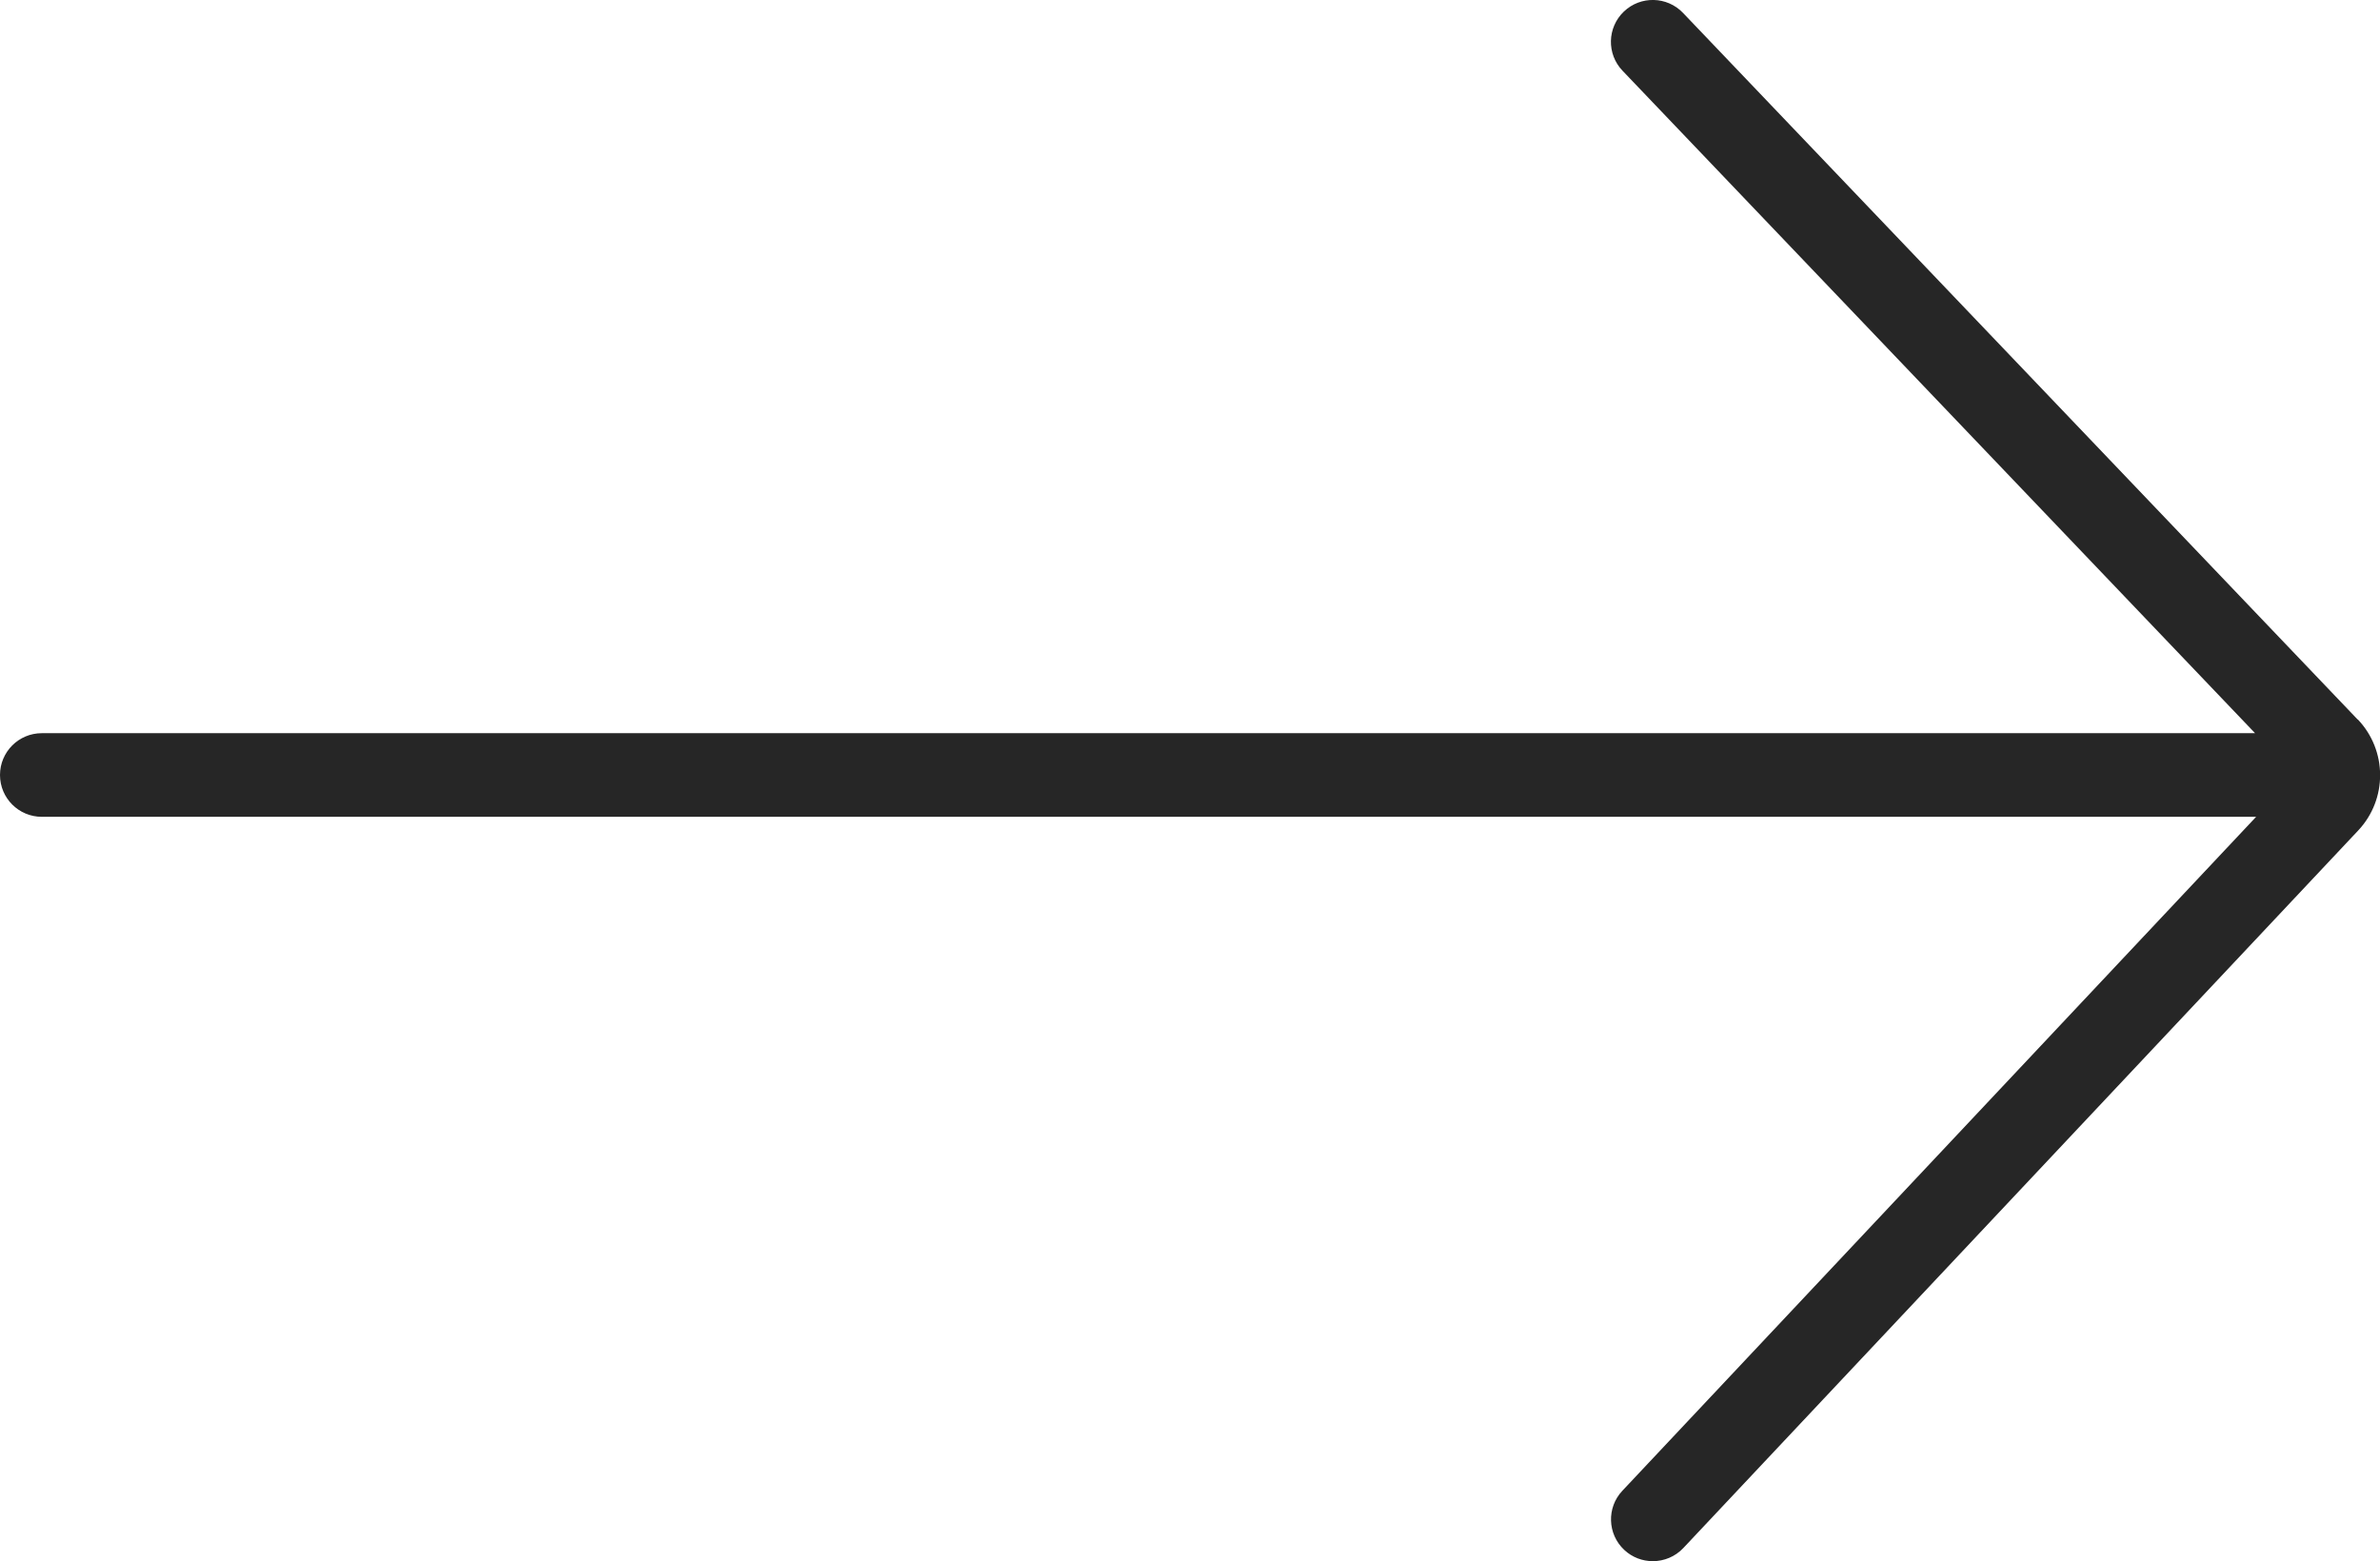 <?xml version="1.0" encoding="UTF-8"?><svg id="Layer_1" xmlns="http://www.w3.org/2000/svg" viewBox="0 0 313 205.35"><path d="M310.06,94.64L221.34,1.7c-2.1-2.2-5.58-2.28-7.78-.18-2.2,2.1-2.28,5.58-.18,7.78l83.19,87.14H5.5c-3.04,0-5.5,2.46-5.5,5.5s2.46,5.5,5.5,5.5h291.21l-83.35,88.65c-2.08,2.21-1.97,5.69.24,7.77,1.06,1,2.42,1.49,3.77,1.49,1.46,0,2.93-.58,4.01-1.73l88.75-94.38c3.87-4.11,3.84-10.53-.05-14.61Z" style="fill:#262626;"/></svg>